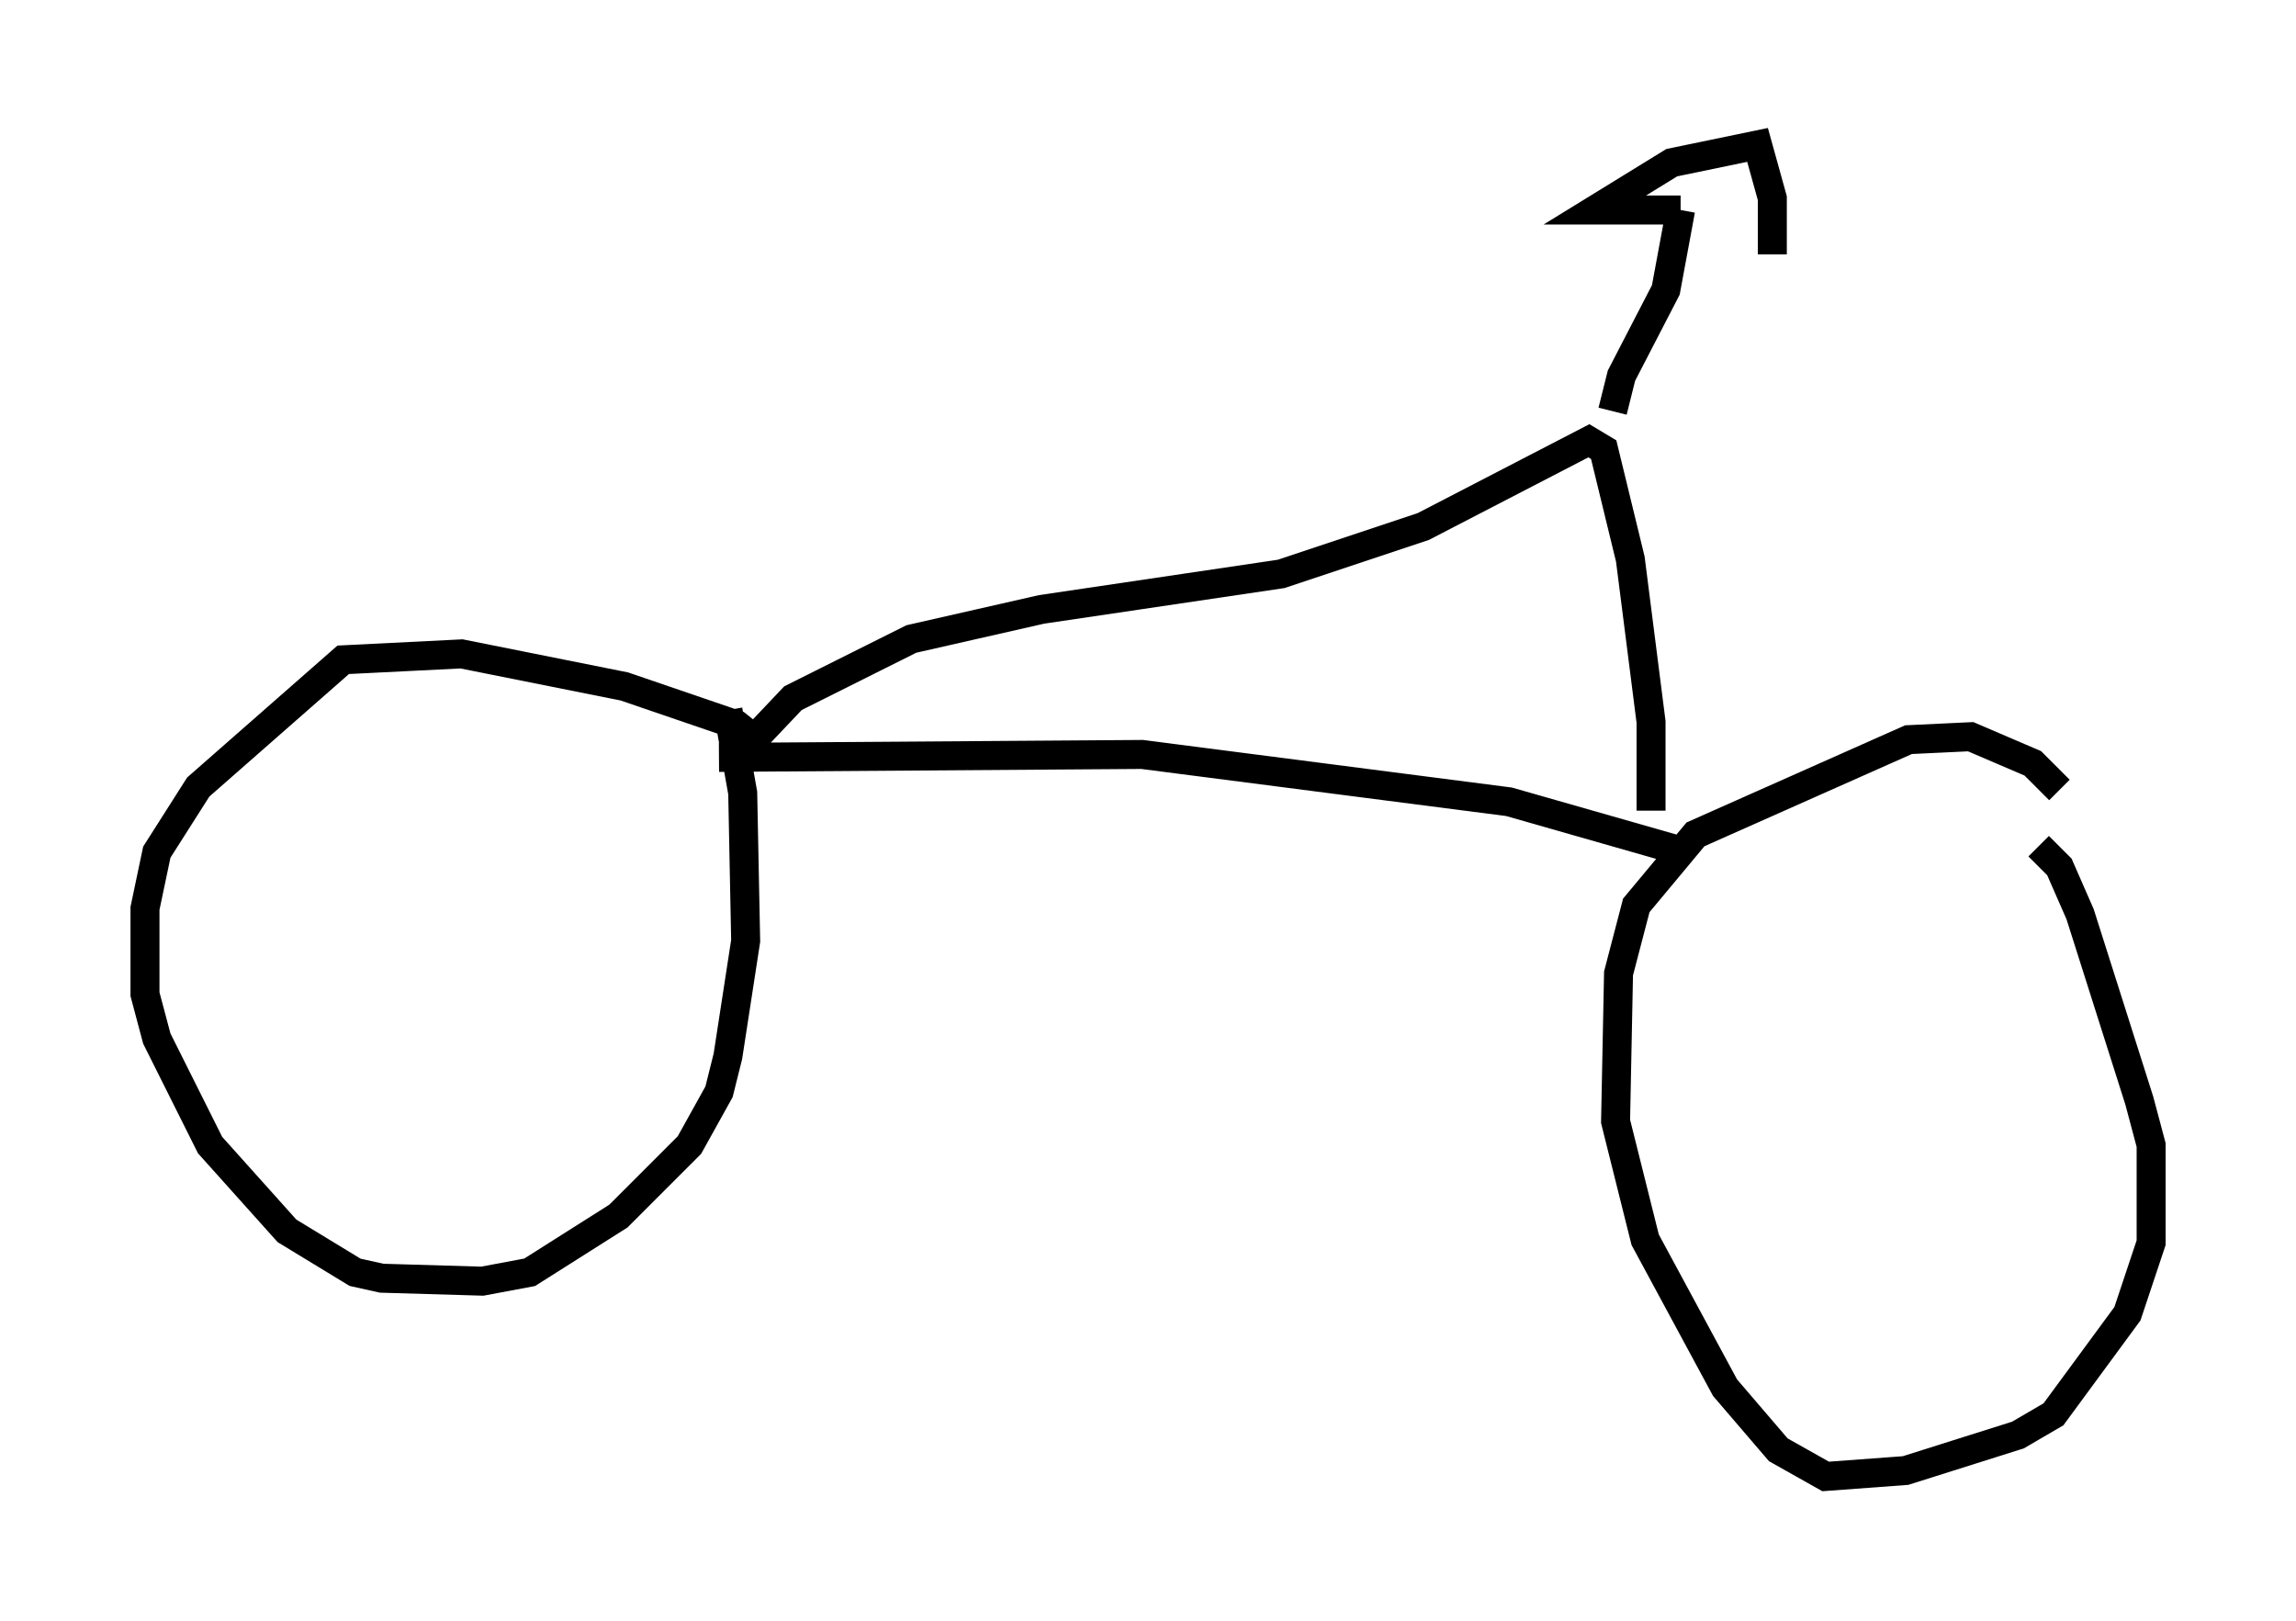 <?xml version="1.0" encoding="utf-8" ?>
<svg baseProfile="full" height="55.938" version="1.1" width="79.213" xmlns="http://www.w3.org/2000/svg" xmlns:ev="http://www.w3.org/2001/xml-events" xmlns:xlink="http://www.w3.org/1999/xlink"><defs /><rect fill="white" height="55.938" width="79.213" x="0" y="0" /><path d="M26.336, 26.438 m-0.408, -1.021 l-0.51, -0.408 -3.879, -1.327 l-5.615, -1.123 -4.083, 0.204 l-5.002, 4.39 -1.429, 2.246 l-0.408, 1.94 0.0, 2.96 l0.408, 1.531 1.838, 3.675 l2.654, 2.96 2.348, 1.429 l0.919, 0.204 3.471, 0.102 l1.633, -0.306 3.063, -1.94 l2.45, -2.45 1.021, -1.838 l0.306, -1.225 0.613, -3.981 l-0.102, -5.104 -0.51, -2.858 m45.938, 2.756 l-0.919, -0.919 -2.144, -0.919 l-2.144, 0.102 -7.35, 3.267 l-2.042, 2.45 -0.613, 2.348 l-0.102, 5.104 1.021, 4.083 l2.756, 5.104 1.838, 2.144 l1.633, 0.919 2.756, -0.204 l3.879, -1.225 1.225, -0.715 l2.552, -3.471 0.817, -2.45 l0.0, -3.369 -0.408, -1.531 l-2.042, -6.431 -0.715, -1.633 l-0.715, -0.715 m-45.53, -3.063 l14.598, -0.102 12.658, 1.633 l5.717, 1.633 m-32.259, -3.267 l1.838, -1.94 4.083, -2.042 l4.492, -1.021 8.269, -1.225 l4.9, -1.633 5.717, -2.96 l0.51, 0.306 0.919, 3.777 l0.715, 5.615 0.0, 3.063 m-1.327, -13.781 l0.306, -1.225 1.531, -2.96 l0.51, -2.756 m0.0, 0.0 l-2.96, 0.0 2.654, -1.633 l2.96, -0.613 0.51, 1.838 l0.0, 1.94 " fill="none" stroke="black" stroke-width="1" /></svg>